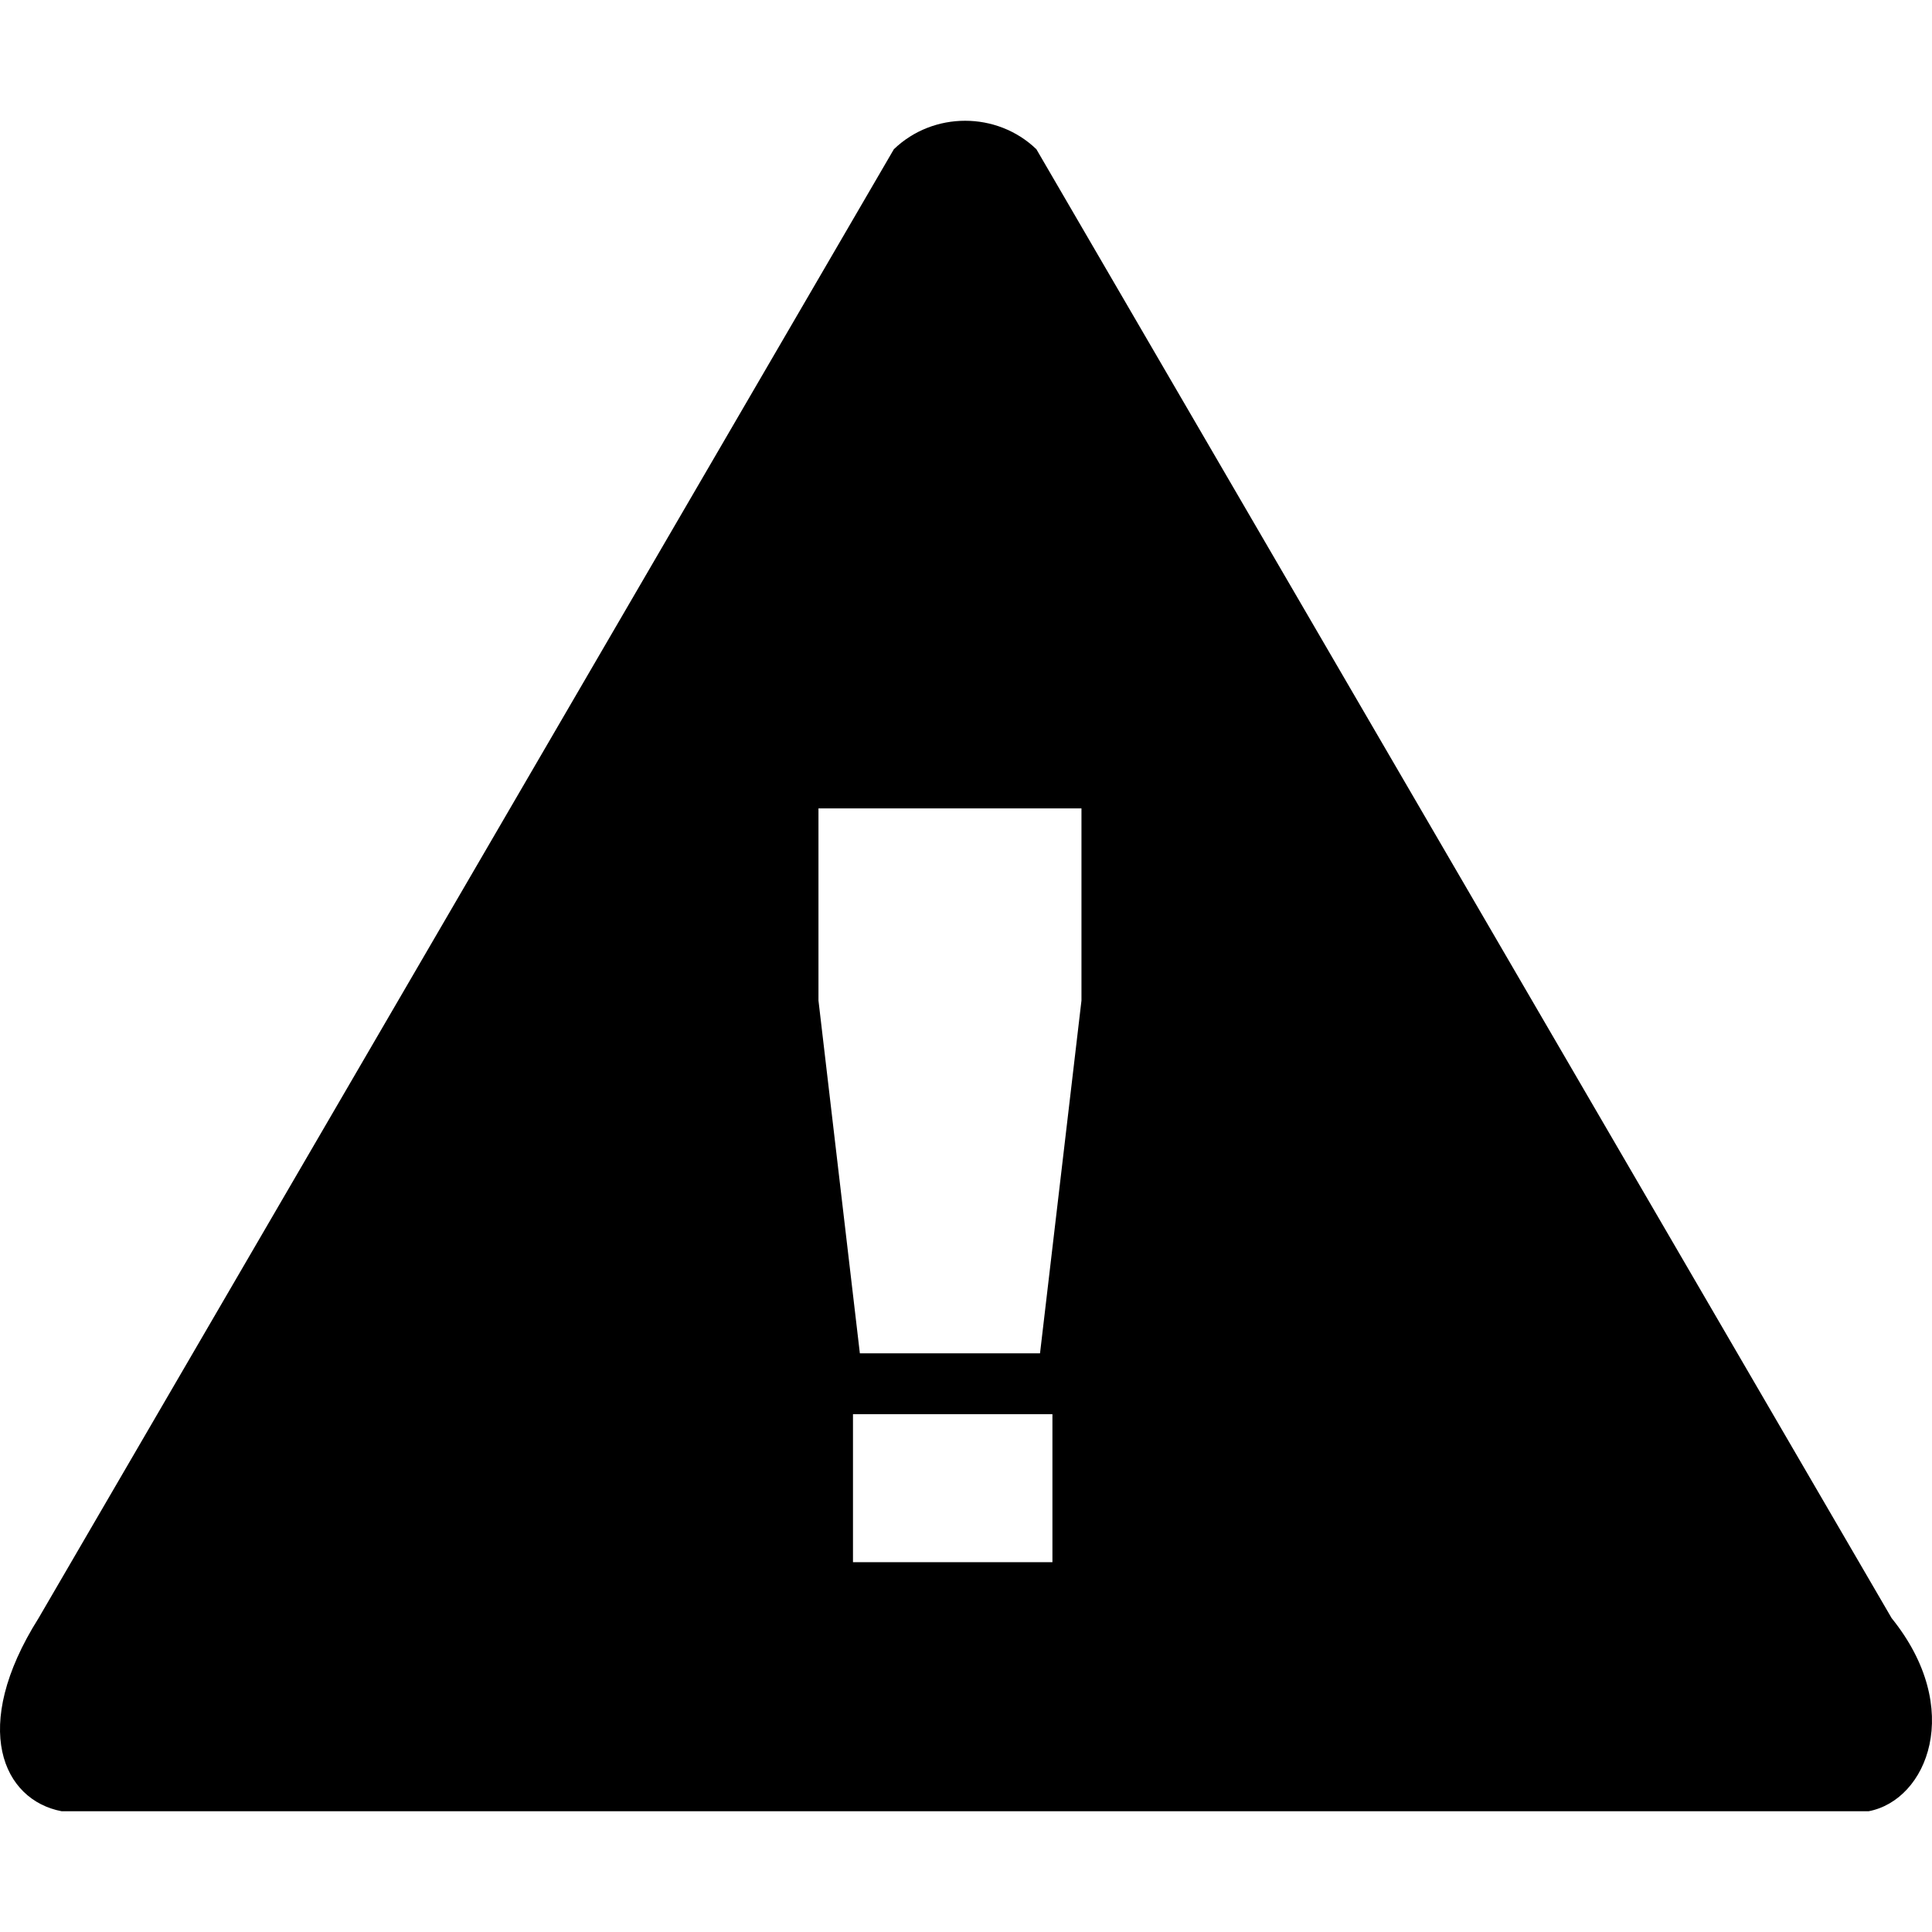 <?xml version="1.0" encoding="utf-8"?>
<!-- Generator: Adobe Illustrator 14.0.0, SVG Export Plug-In . SVG Version: 6.00 Build 43363)  -->
<!DOCTYPE svg PUBLIC "-//W3C//DTD SVG 1.1//EN" "http://www.w3.org/Graphics/SVG/1.1/DTD/svg11.dtd">
<svg version="1.1" id="Capa_1" xmlns="http://www.w3.org/2000/svg" xmlns:xlink="http://www.w3.org/1999/xlink" x="0px" y="0px"
	 width="64px" height="64px" viewBox="0 0 64 64" enable-background="new 0 0 64 64" xml:space="preserve">
<path id="warning_2" d="M61.9,60H2.043c-1.938-0.367-3.055-2.766-0.764-6.399L29.61,4.944c1.306-1.259,3.419-1.257,4.722,0
	l28.331,48.659C65.086,56.605,63.838,59.633,61.9,60z M28.256,51.749h6.607v-4.903h-6.607V51.749z M35.825,26.779h-8.712v6.365
	l1.371,11.686h5.968l1.373-11.686V26.779z"/>
</svg>
